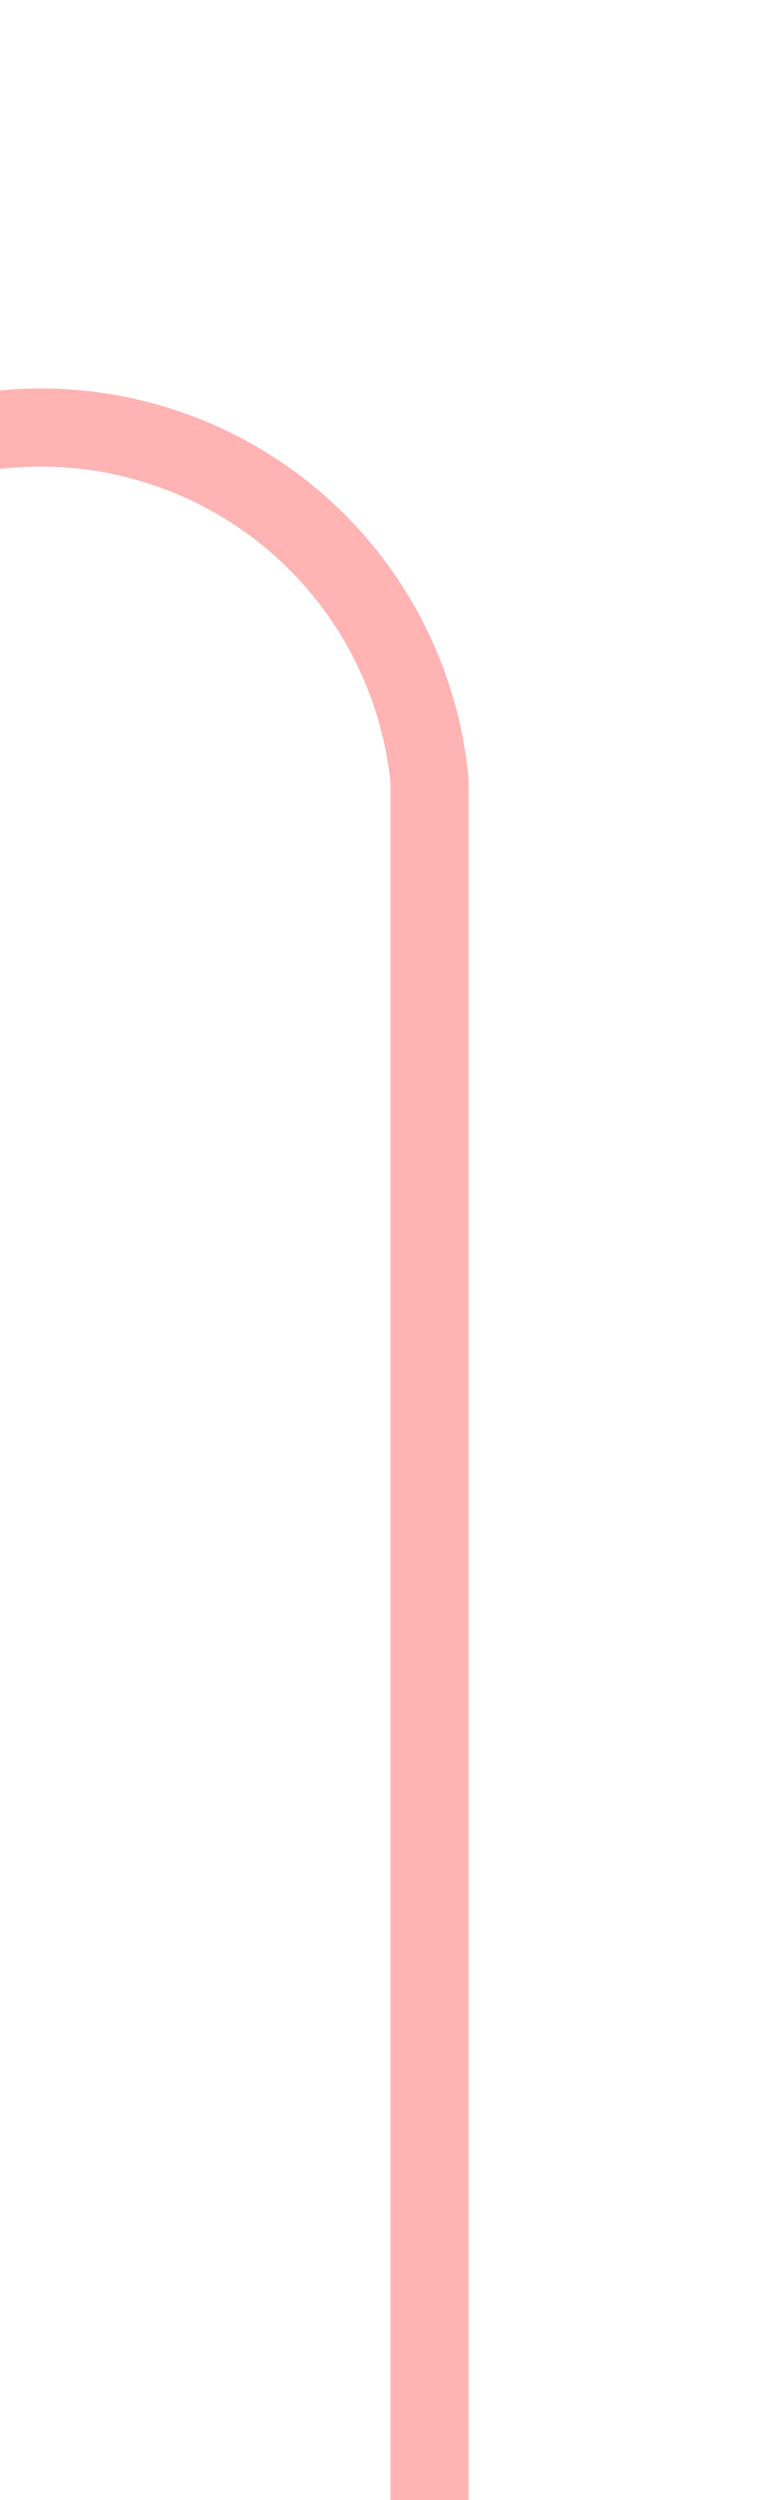 ﻿<?xml version="1.0" encoding="utf-8"?>
<svg version="1.1" xmlns:xlink="http://www.w3.org/1999/xlink" width="10px" height="32px" preserveAspectRatio="xMidYMin meet" viewBox="398 2765  8 32" xmlns="http://www.w3.org/2000/svg">
  <path d="M 402.5 2797  L 402.5 2775  A 5 5 0 0 0 397 2770.5 L 83 2770.5  A 3 3 0 0 0 80 2767.5 A 3 3 0 0 0 77 2770.5 L 73 2770.5  A 4 4 0 0 0 69 2766.5 A 4 4 0 0 0 65 2770.5 L 55 2770.5  A 5 5 0 0 0 50.5 2775.5 L 50.5 8054  A 5 5 0 0 0 55.5 8059.5 L 68 8059.5  " stroke-width="1" stroke="#ff0000" fill="none" stroke-opacity="0.298" />
  <path d="M 67 8054  L 67 8065  L 68 8065  L 68 8054  L 67 8054  Z " fill-rule="nonzero" fill="#ff0000" stroke="none" fill-opacity="0.298" />
</svg>